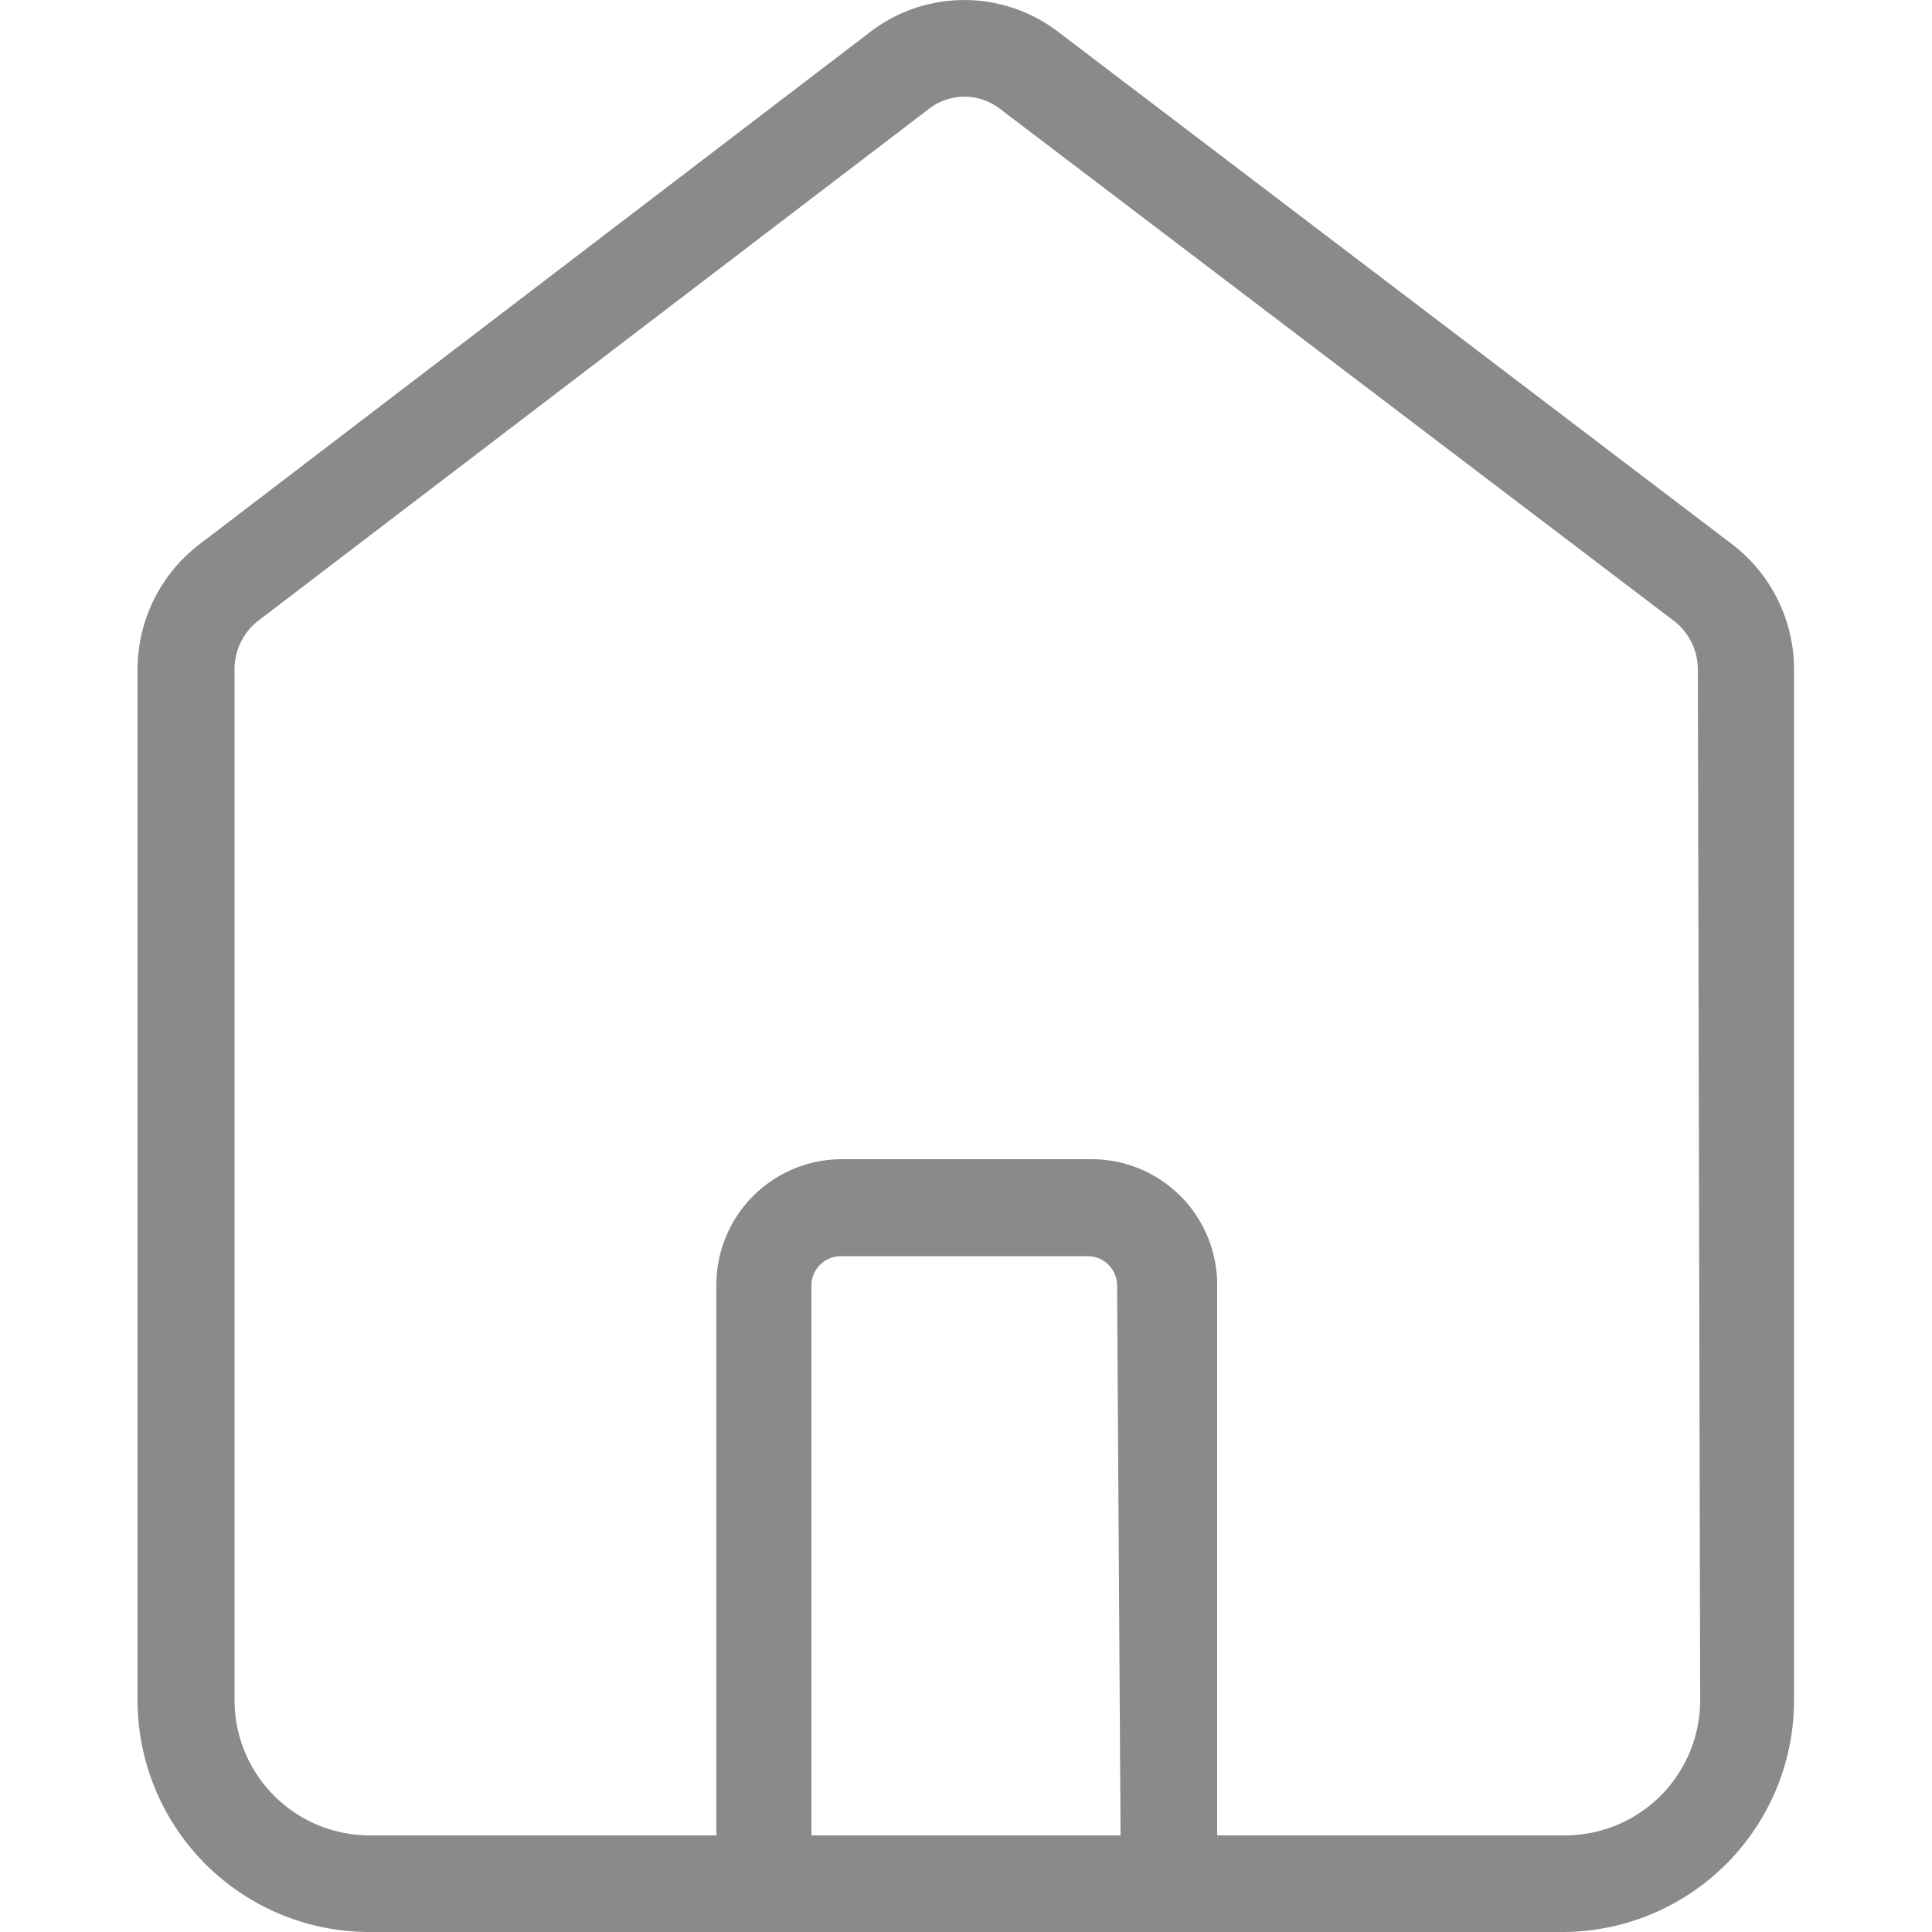 <?xml version="1.0" standalone="no"?><!DOCTYPE svg PUBLIC "-//W3C//DTD SVG 1.1//EN" "http://www.w3.org/Graphics/SVG/1.1/DTD/svg11.dtd"><svg t="1645165812012" class="icon" viewBox="0 0 1024 1024" version="1.1" xmlns="http://www.w3.org/2000/svg" p-id="12177" xmlns:xlink="http://www.w3.org/1999/xlink" width="200" height="200"><defs><style type="text/css"></style></defs><path d="M917.914 288.358L560.742 16.794a81.92 81.92 0 0 0-99.328 0L105.882 288.358a83.558 83.558 0 0 0-32.973 66.355V901.12a122.88 122.88 0 0 0 122.88 122.88h632.218a122.88 122.88 0 0 0 122.88-122.88V354.918a83.558 83.558 0 0 0-32.973-66.56zM593.92 972.8h-163.84V681.165a15.565 15.565 0 0 1 15.36-15.36h131.277a15.565 15.565 0 0 1 15.36 15.36zM901.12 901.12a71.68 71.68 0 0 1-71.68 71.68h-184.32V681.165A66.56 66.56 0 0 0 577.741 614.4h-131.482a66.56 66.56 0 0 0-66.56 66.56V972.8h-184.32A71.68 71.68 0 0 1 124.314 901.12V354.714a32.563 32.563 0 0 1 12.698-25.805L492.544 57.549a30.72 30.72 0 0 1 37.274 0l357.171 271.36a32.563 32.563 0 0 1 12.902 25.805z" p-id="12178" fill="#8a8a8a"></path></svg>